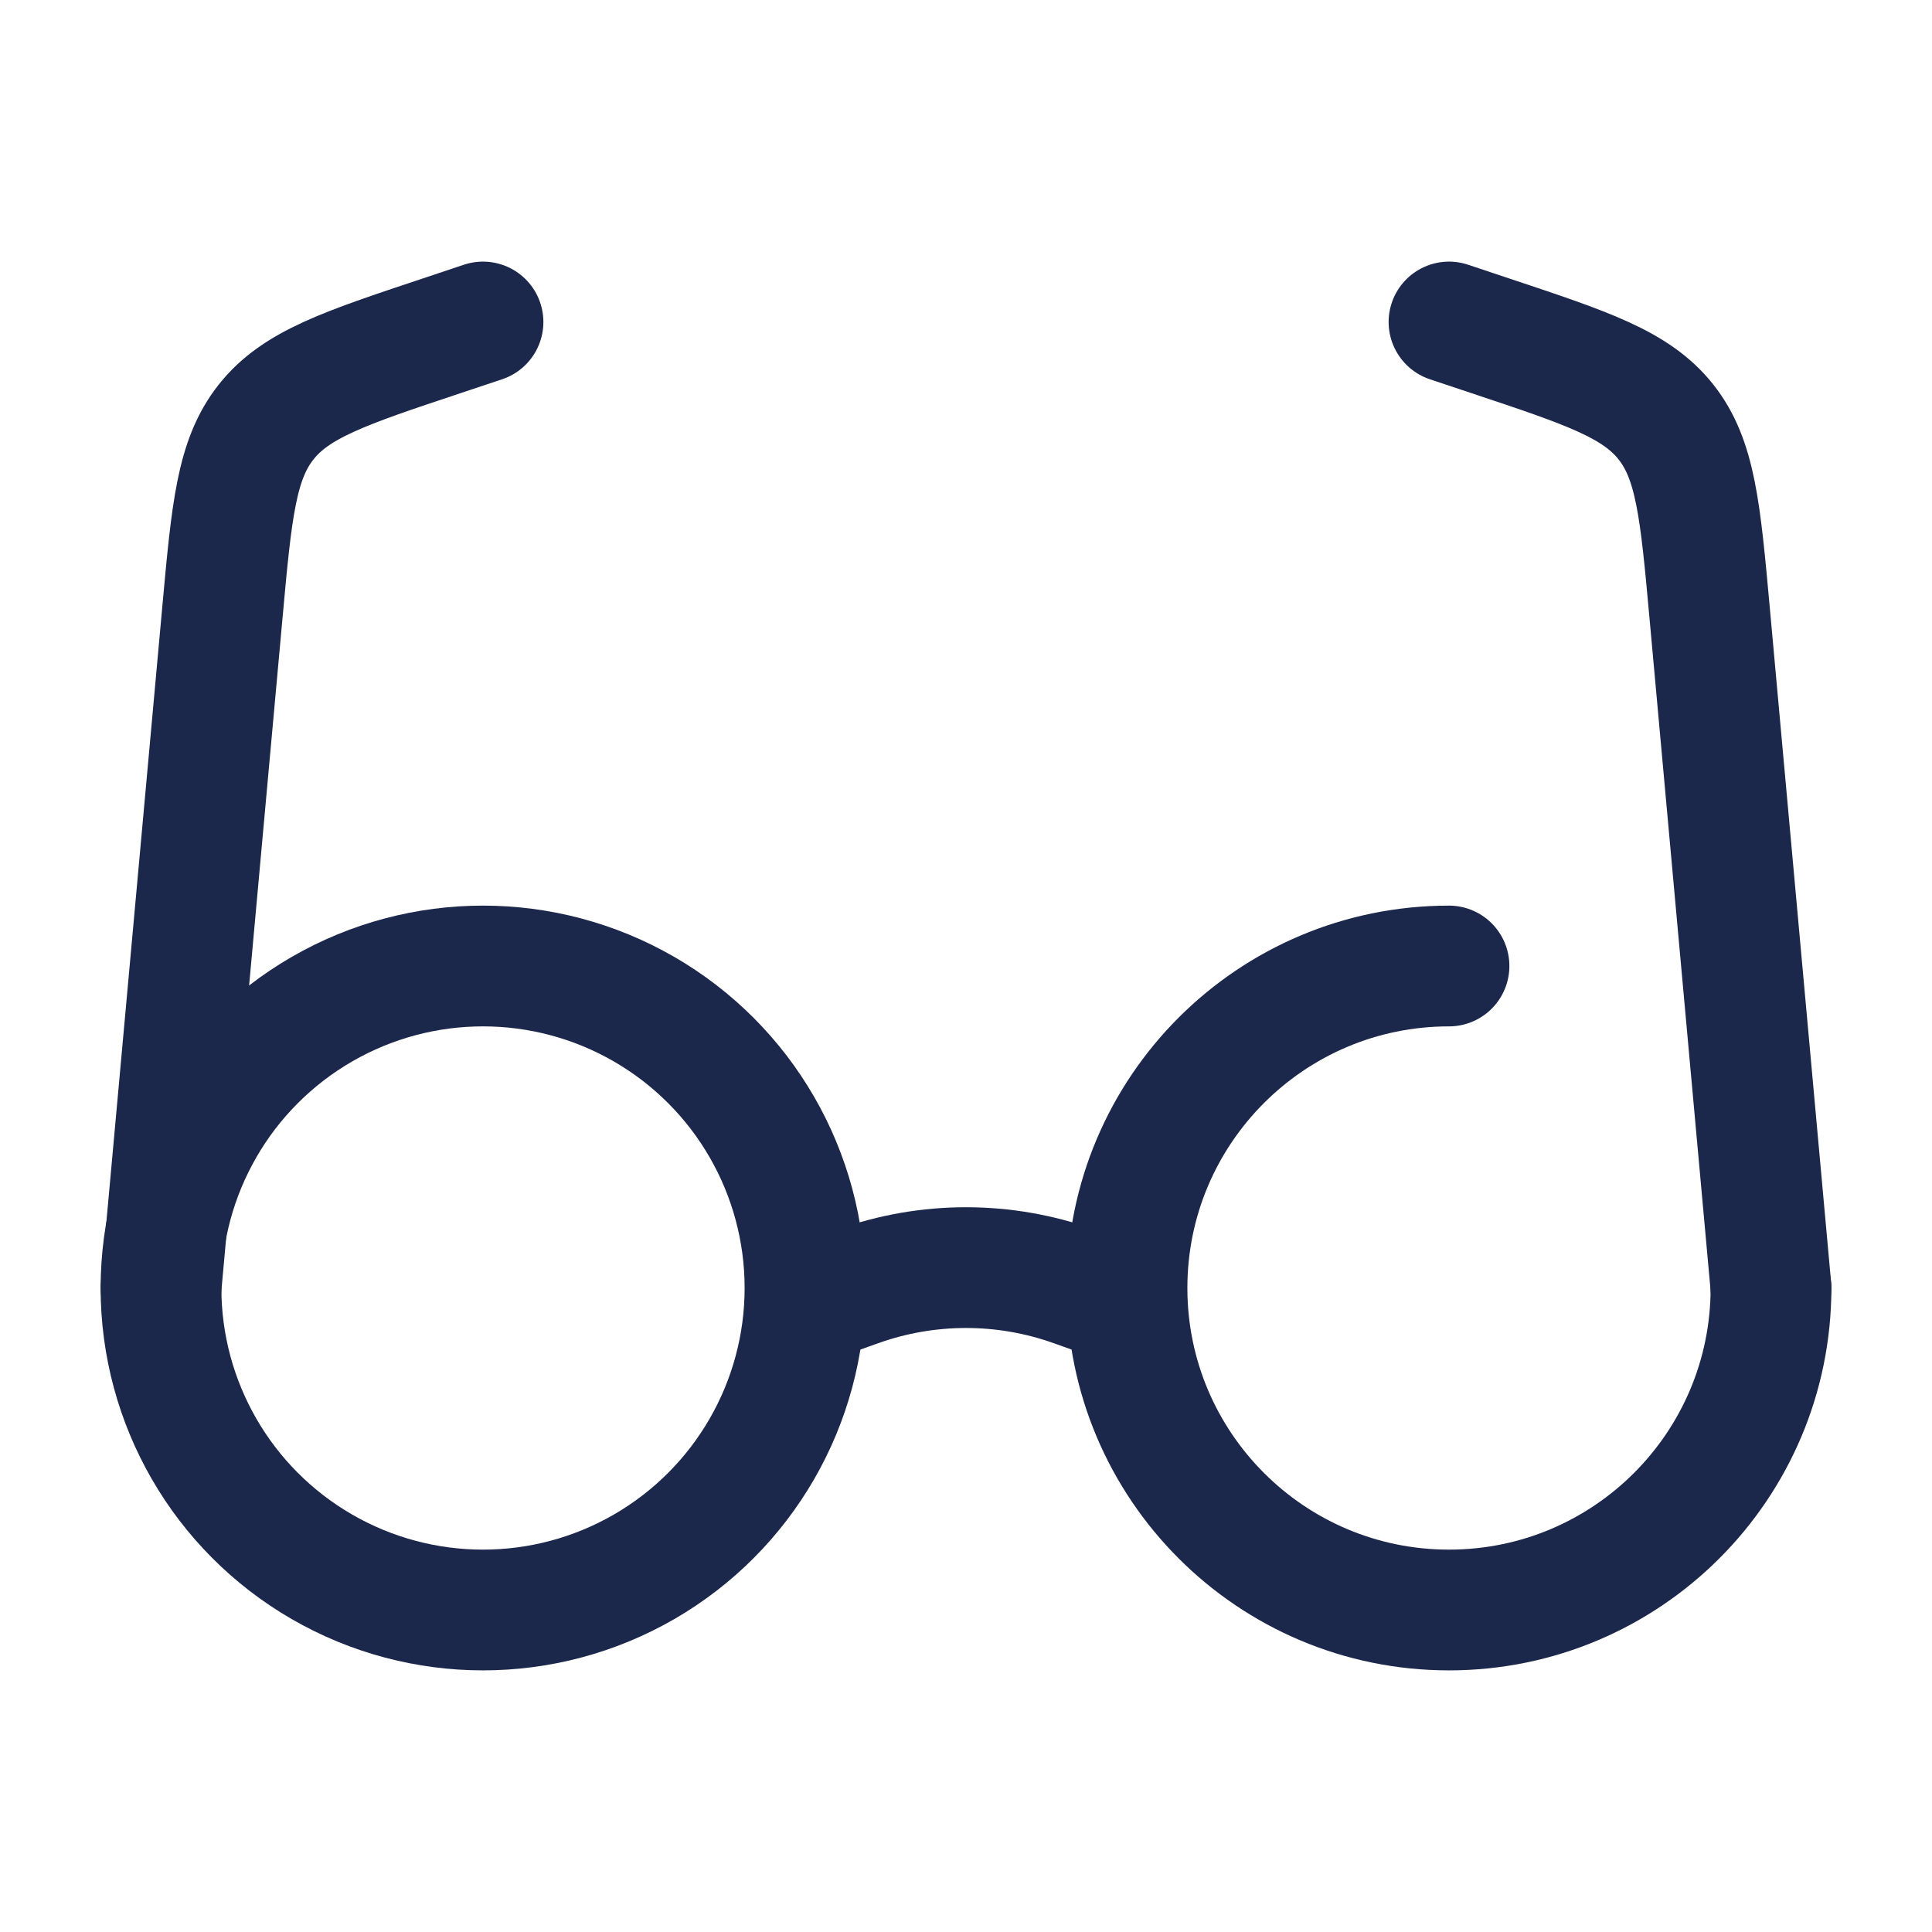 <?xml version="1.0" encoding="utf-8"?><!-- Uploaded to: SVG Repo, www.svgrepo.com, Generator: SVG Repo Mixer Tools -->
<svg width="800px" height="800px" viewBox="0 0 24 24" fill="none" xmlns="http://www.w3.org/2000/svg">
<path d="M22 16C22 18.209 20.209 20 18 20C15.791 20 14 18.209 14 16C14 13.791 15.791 12 18 12" stroke="#1C274C" stroke-width="1.5" stroke-linecap="round"/>
<circle cx="6" cy="16" r="4" stroke="#1C274C" stroke-width="1.5"/>
<path d="M14 16.214L13.344 15.98C12.475 15.669 11.525 15.669 10.656 15.98L10 16.214" stroke="#1C274C" stroke-width="1.5" stroke-linecap="round"/>
<path d="M2 16L2.763 7.605C2.878 6.341 2.936 5.709 3.306 5.242C3.676 4.775 4.278 4.574 5.482 4.173L6 4" stroke="#1C274C" stroke-width="1.5" stroke-linecap="round"/>
<path d="M22 16L21.237 7.605C21.122 6.341 21.064 5.709 20.695 5.242C20.325 4.775 19.722 4.574 18.518 4.173L18 4" stroke="#1C274C" stroke-width="1.5" stroke-linecap="round"/>
</svg>